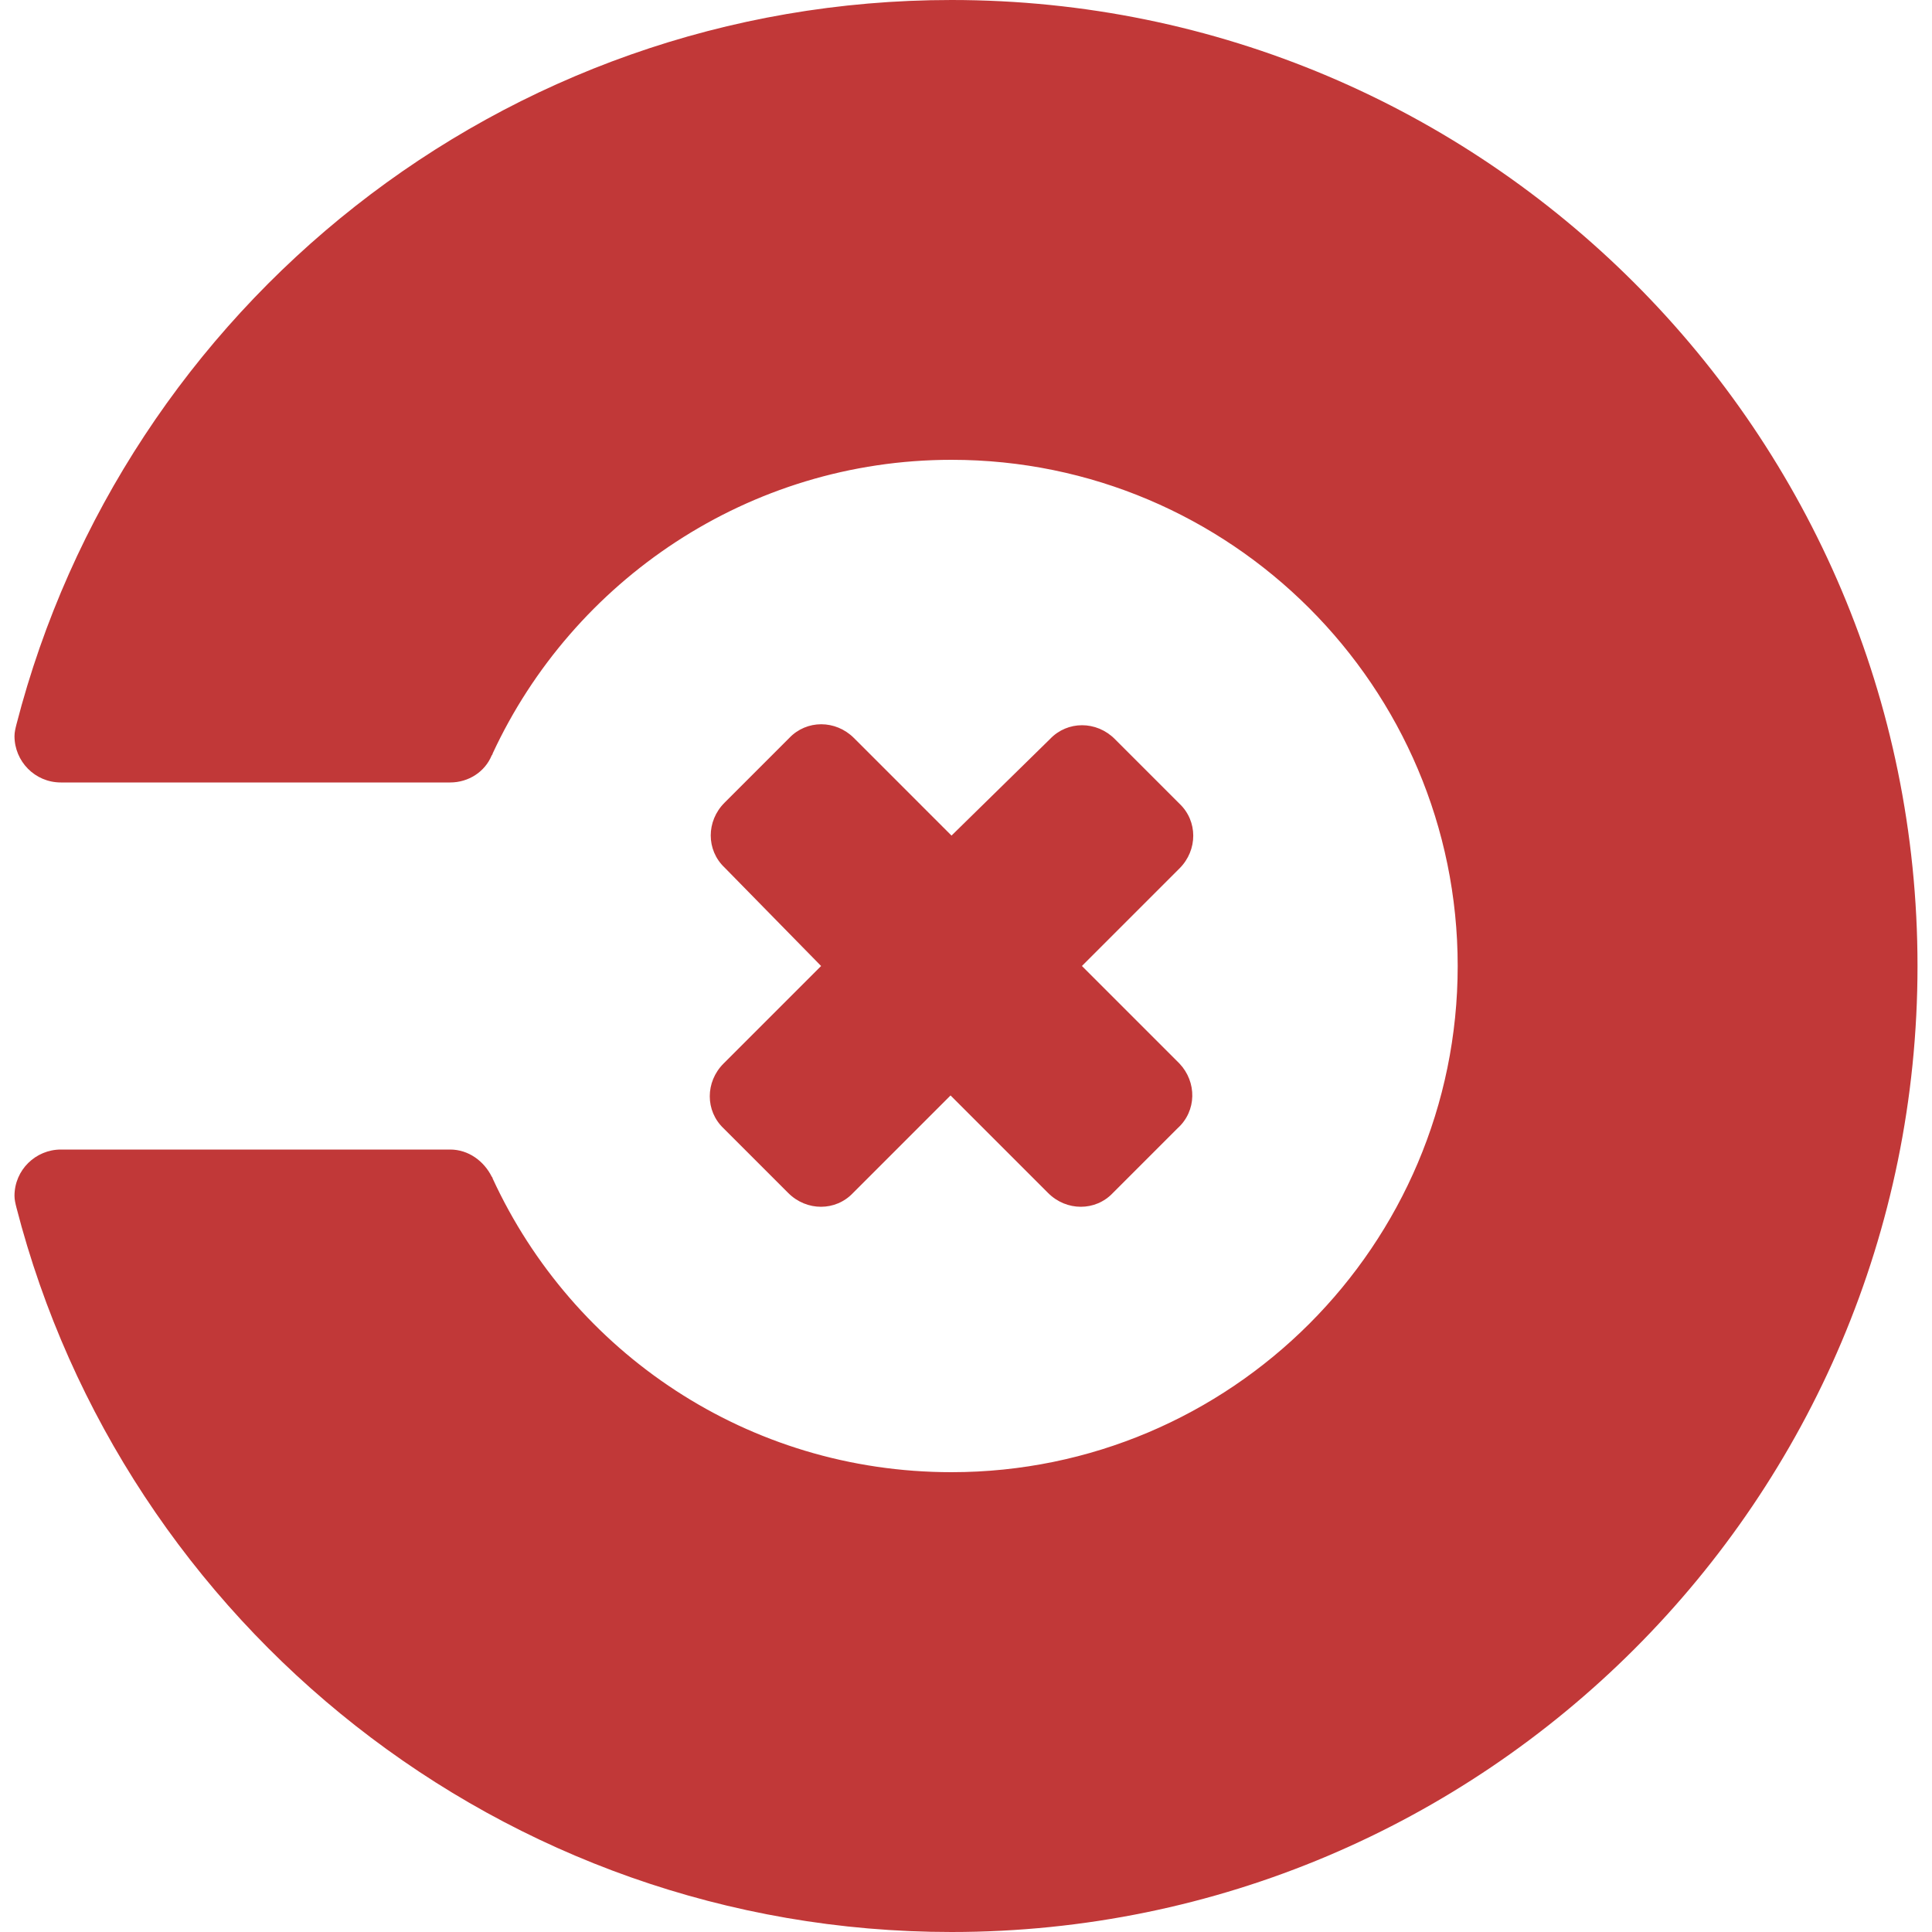 <?xml version="1.0" encoding="utf-8"?>
<!-- Generator: Adobe Illustrator 18.1.1, SVG Export Plug-In . SVG Version: 6.00 Build 0)  -->
<svg version="1.1" id="Layer_1" xmlns="http://www.w3.org/2000/svg" xmlns:xlink="http://www.w3.org/1999/xlink" x="0px" y="0px"
	 viewBox="0 0 200 200" enable-background="new 0 0 200 200" xml:space="preserve">
<g>
	<path fill="#C13838" d="M122.1,110.1L112,100l10.1-10.1c1.9-1.9,1.9-4.9,0-6.7l-6.7-6.7c-1.9-1.9-4.9-1.9-6.7,0L98.5,86.5
		L88.4,76.4c-1.9-1.9-4.9-1.9-6.7,0l-6.7,6.7c-1.9,1.9-1.9,4.9,0,6.7L85,100l-10.1,10.1c-1.9,1.9-1.9,4.9,0,6.7l6.7,6.7
		c1.9,1.9,4.9,1.9,6.7,0l10.1-10.1l10.1,10.1c1.9,1.9,4.9,1.9,6.7,0l6.7-6.7C123.9,115,123.9,112,122.1,110.1z"/>
	<path id="turn" fill="#C13838" d="M98.5,0C51.9,0,12.8,31.9,1.7,75c-0.1,0.4-0.2,0.8-0.2,1.2c0,2.6,2.1,4.8,4.8,4.8h40.3
		c1.9,0,3.6-1.1,4.3-2.8c0,0,0.1-0.1,0.1-0.2c8.3-17.9,26.5-30.4,47.5-30.4c28.9,0,52.4,23.5,52.4,52.4c0,28.9-23.5,52.4-52.4,52.4
		c-21.1,0-39.2-12.4-47.5-30.4c0-0.1-0.1-0.2-0.1-0.2c-0.8-1.6-2.4-2.8-4.3-2.8H6.3c-2.6,0-4.8,2.1-4.8,4.8c0,0.4,0.1,0.8,0.2,1.2
		c11.1,43.1,50.3,75,96.8,75c55.2,0,100-44.8,100-100S153.7,0,98.5,0z"/>
</g>
</svg>

